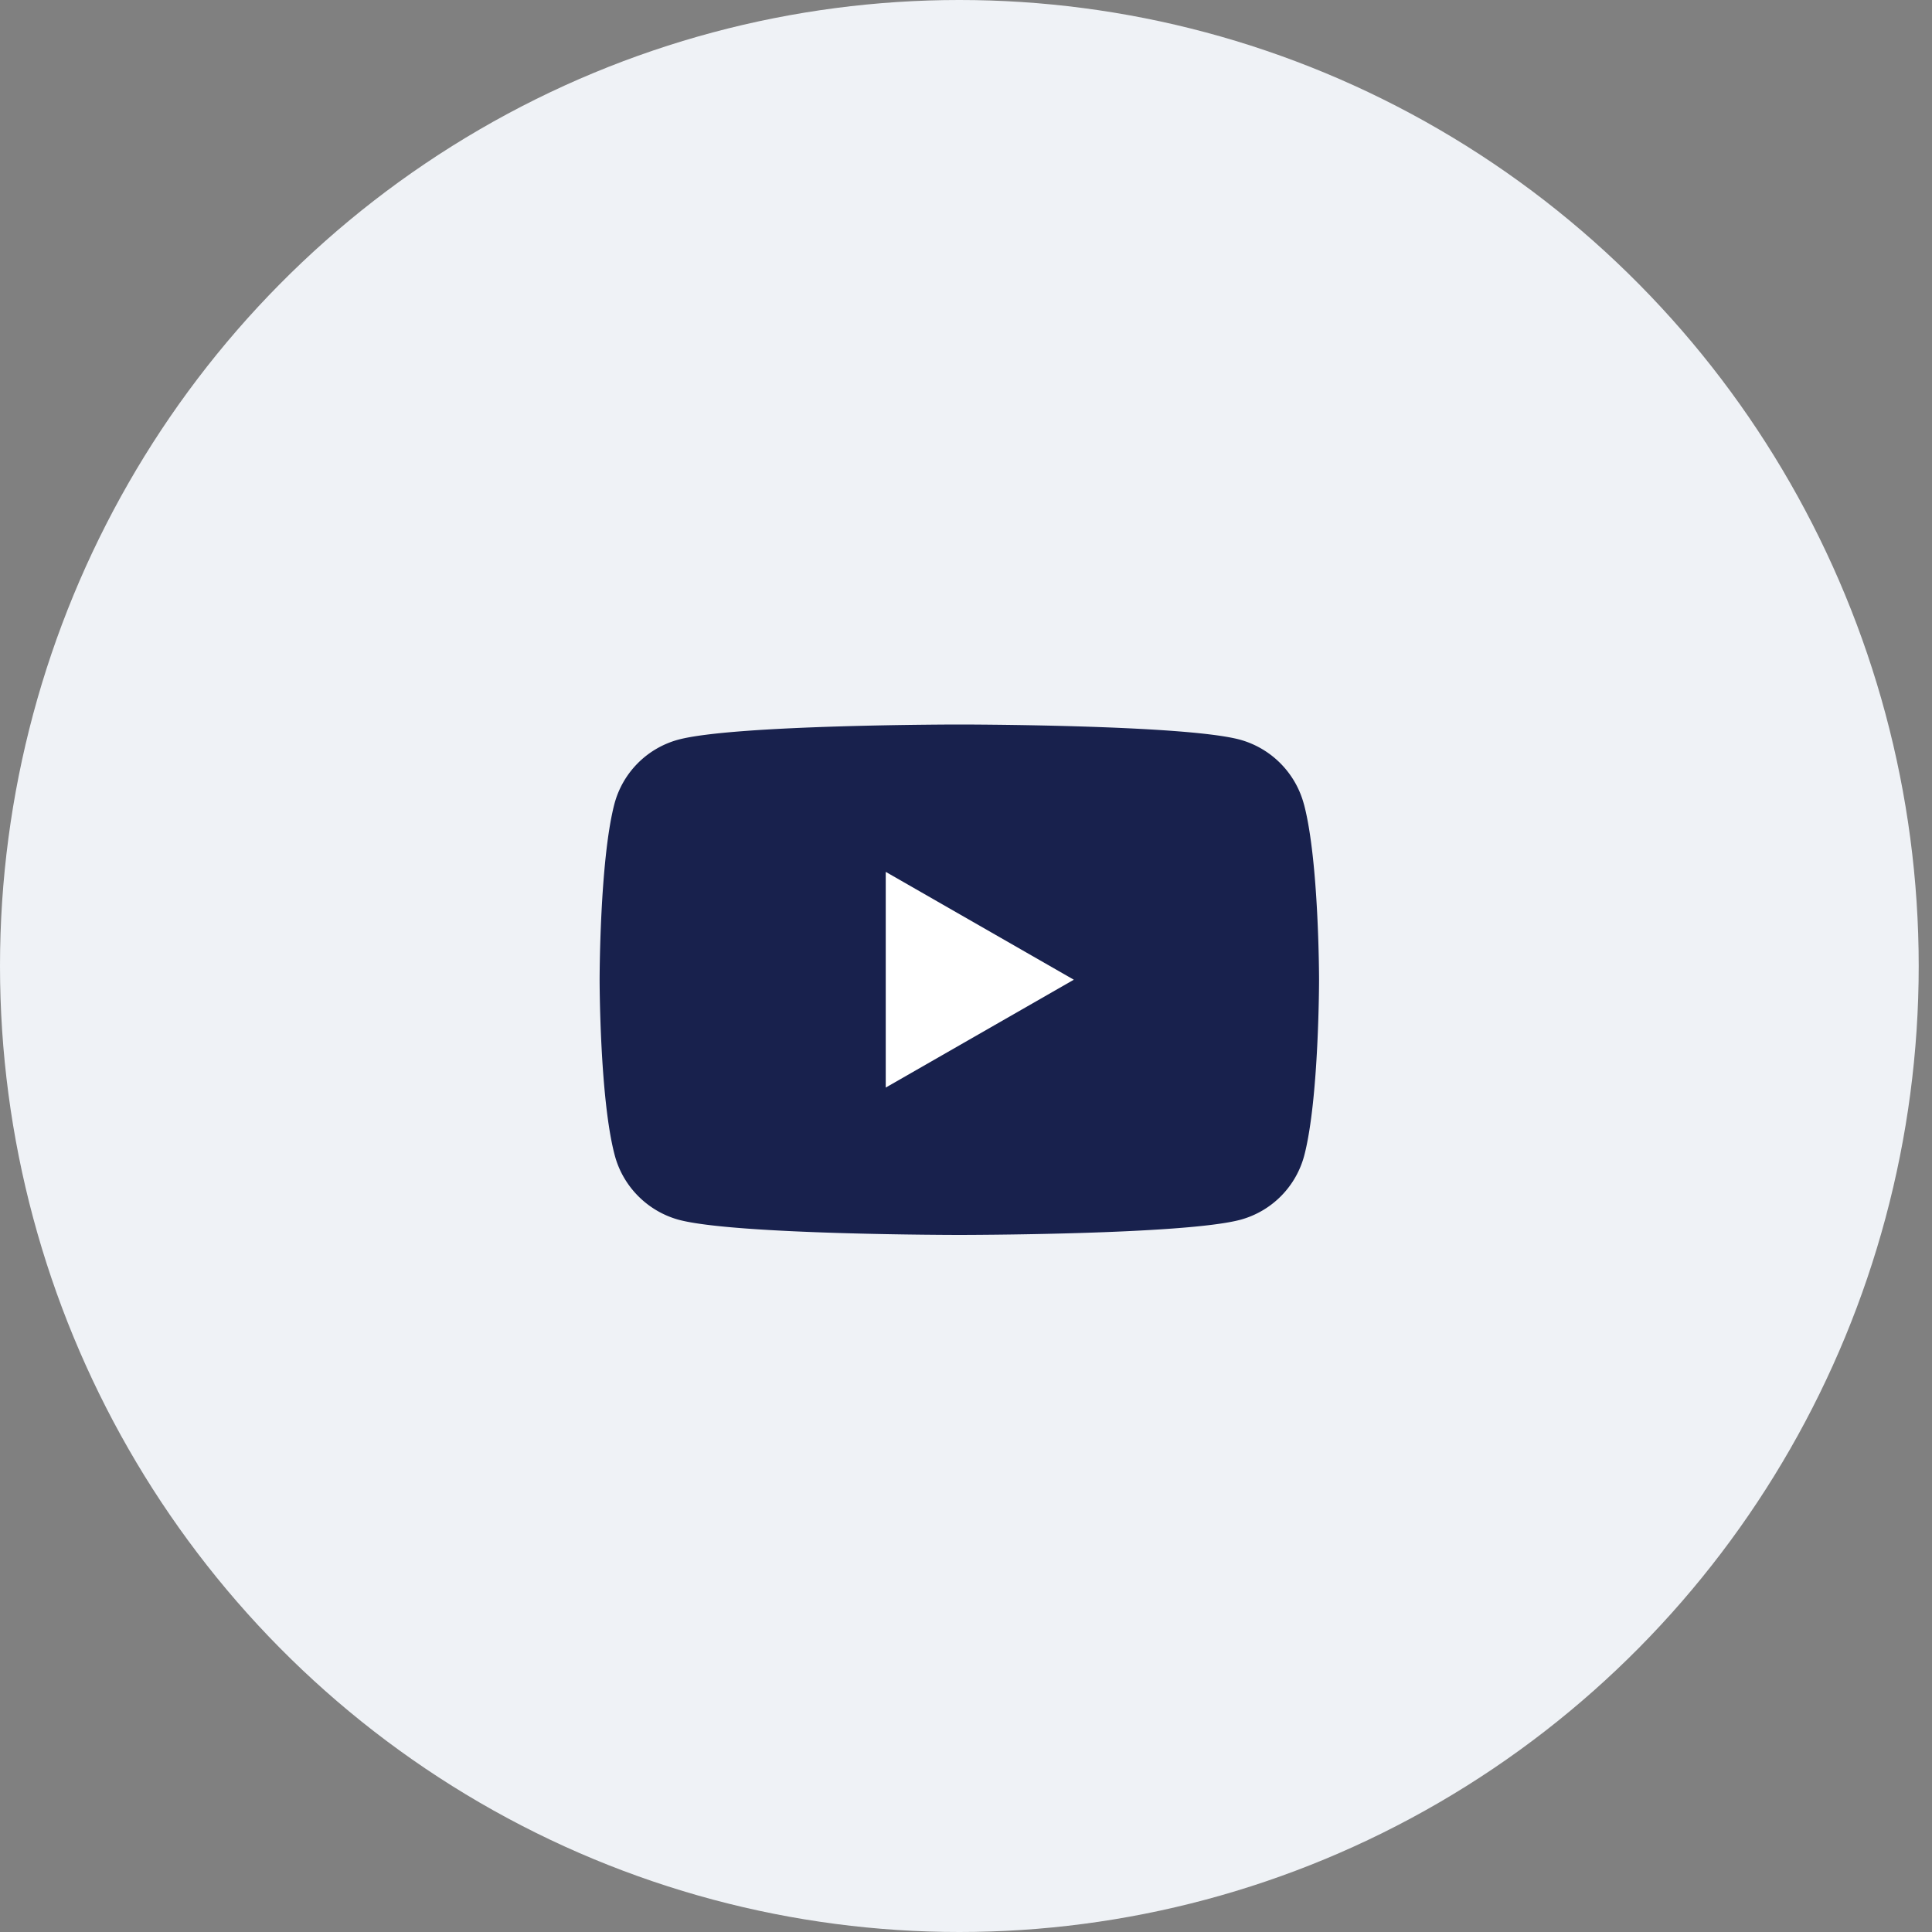 <svg xmlns="http://www.w3.org/2000/svg" width="50" height="50" viewBox="0 0 50 50">
    <rect x="0" y="0" width="50" height="50" fill="#808080" stroke="none"/>
    <g fill="none" fill-rule="evenodd">
        <ellipse cx="24.828" cy="25" fill="#EFF2F6" rx="24.828" ry="25"/>
        <g fill-rule="nonzero">
            <path fill="#18214D" d="M33.746 20.817a2.365 2.365 0 0 0-1.65-1.673c-1.45-.394-7.268-.394-7.268-.394s-5.82 0-7.28.394a2.347 2.347 0 0 0-1.65 1.673c-.38 1.47-.38 4.538-.38 4.538s0 3.068.39 4.538c.212.81.847 1.45 1.651 1.673 1.45.394 7.269.394 7.269.394s5.819 0 7.279-.394a2.347 2.347 0 0 0 1.65-1.673c.38-1.47.38-4.538.38-4.538s0-3.068-.39-4.538z"/>
            <path fill="#FFF" d="M22.923 28.146v-5.582l4.867 2.791z"/>
        </g>
    </g>
</svg>
